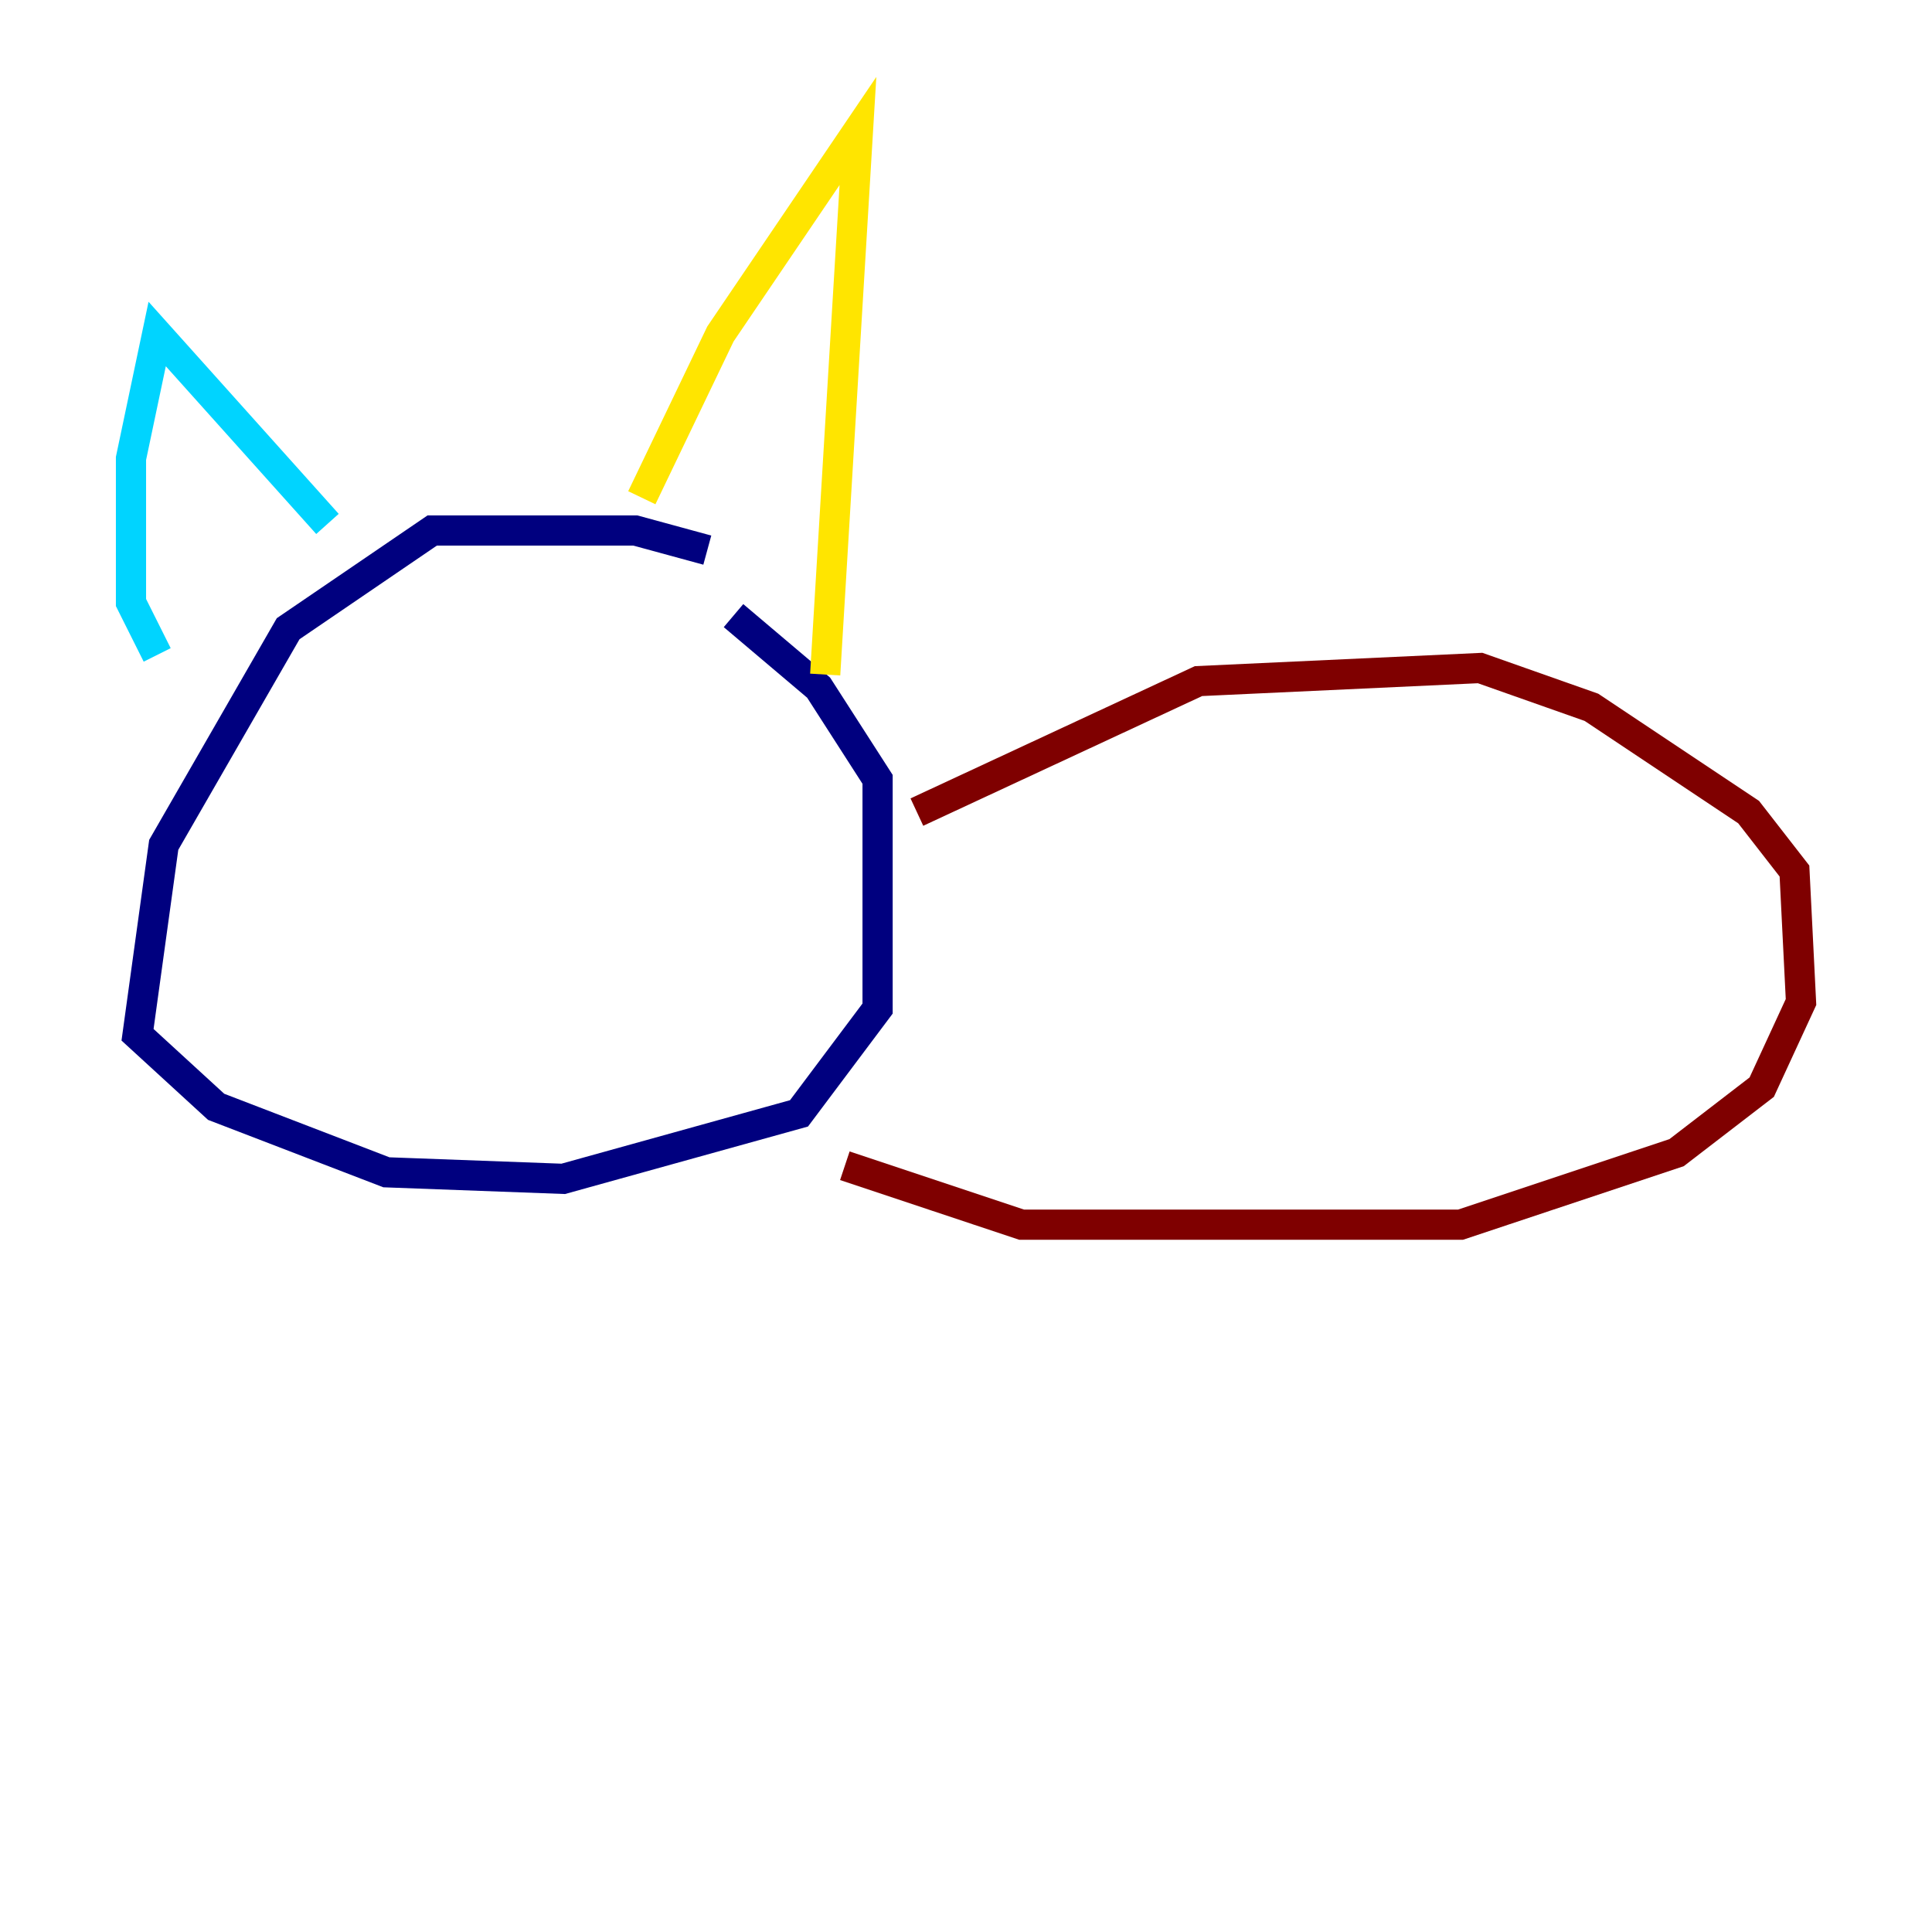 <?xml version="1.0" encoding="utf-8" ?>
<svg baseProfile="tiny" height="128" version="1.2" viewBox="0,0,128,128" width="128" xmlns="http://www.w3.org/2000/svg" xmlns:ev="http://www.w3.org/2001/xml-events" xmlns:xlink="http://www.w3.org/1999/xlink"><defs /><polyline fill="none" points="46.861,36.447 42.088,35.146 28.637,35.146 19.091,41.654 10.848,55.973 9.112,68.556 14.319,73.329 25.6,77.668 37.315,78.102 52.936,73.763 58.142,66.82 58.142,51.634 54.237,45.559 48.597,40.786" stroke="#00007f" stroke-width="2" /><polyline fill="none" points="10.414,43.39 8.678,39.919 8.678,30.373 10.414,22.129 21.695,34.712" stroke="#00d4ff" stroke-width="2" /><polyline fill="none" points="42.522,32.976 47.729,22.129 56.841,8.678 54.671,44.691" stroke="#ffe500" stroke-width="2" /><polyline fill="none" points="60.746,53.803 79.403,45.125 98.061,44.258 105.437,46.861 115.851,53.803 118.888,57.709 119.322,66.386 116.719,72.027 111.078,76.366 96.759,81.139 67.688,81.139 55.973,77.234" stroke="#7f0000" stroke-width="2" /></svg>